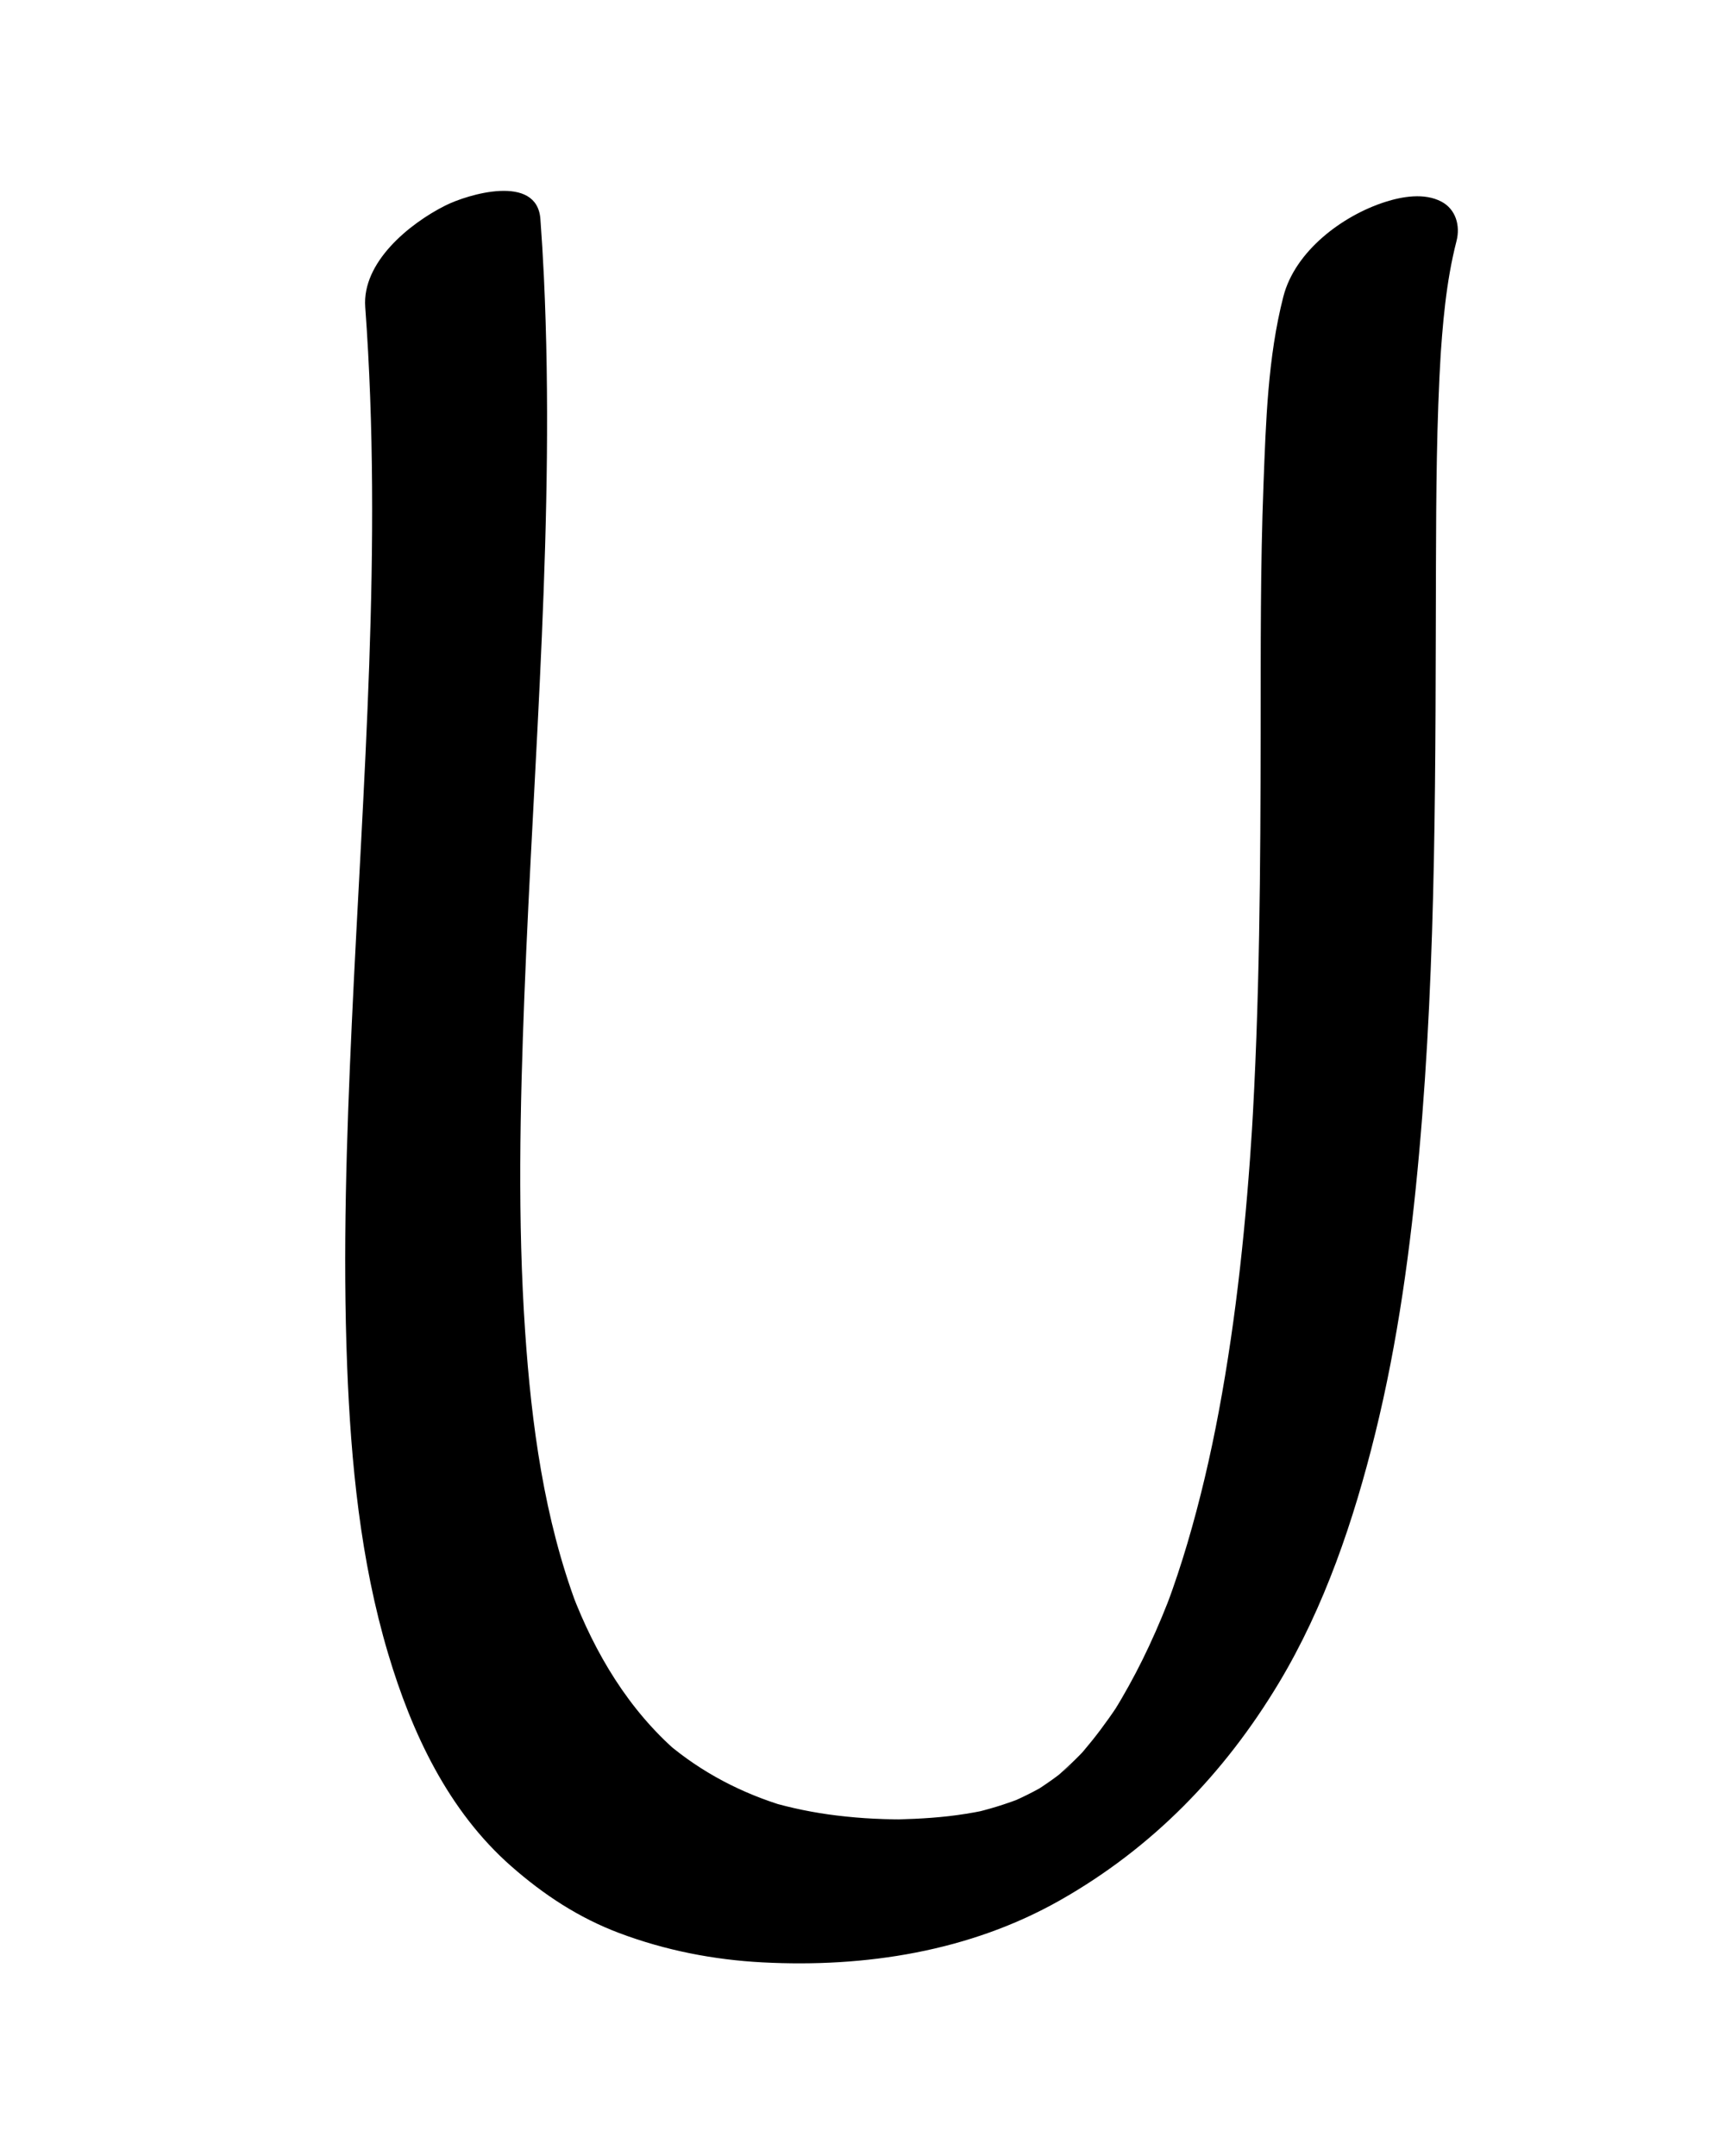 <?xml version="1.0" encoding="utf-8"?>
<!-- Generator: Adobe Illustrator 15.0.1, SVG Export Plug-In . SVG Version: 6.00 Build 0)  -->
<!DOCTYPE svg PUBLIC "-//W3C//DTD SVG 1.1//EN" "http://www.w3.org/Graphics/SVG/1.1/DTD/svg11.dtd">
<svg version="1.1" id="Layer_1" xmlns="http://www.w3.org/2000/svg" xmlns:xlink="http://www.w3.org/1999/xlink" x="0px" y="0px"
	 width="600px" height="750px" viewBox="0 0 600 750" enable-background="new 0 0 600 750" xml:space="preserve">
<g>
	<g>
		<path d="M127.039,106.812c6.104,83.008-0.875,166.404-4.681,249.353c-1.818,39.623-3.148,79.343-1.613,119
			c1.302,33.632,4.613,67.69,14.252,100.063c8.211,27.576,20.903,54.73,42.865,74.008c11.308,9.926,23.42,17.896,37.553,23.219
			c15.965,6.014,32.802,9.304,49.809,10.19c35.699,1.863,72.028-3.772,103.452-21.589c32.141-18.223,57.136-43.997,76.1-75.542
			c15.953-26.537,26.127-56.768,33.523-86.698c7.918-32.044,12.358-64.898,15.313-97.738c6.118-67.969,5.625-136.23,5.849-204.401
			c0.082-24.88,0.2-49.799,1.713-74.641c-0.116,1.884-0.232,3.768-0.349,5.651c0.912-14.67,2.119-29.567,5.787-43.847
			c1.363-5.305-0.203-11.062-5.306-13.727c-5.902-3.082-13.549-1.769-19.525,0.145c-14.869,4.76-31.33,17.083-35.394,32.903
			c-5.427,21.124-6.076,43.641-6.909,65.306c-1.098,28.521-0.951,57.087-0.989,85.625c-0.063,47.395-0.299,94.819-3.209,142.141
			c0.116-1.884,0.232-3.768,0.349-5.651c-2.098,33.643-5.494,67.261-11.7,100.412c-2.897,15.48-6.477,30.84-10.943,45.945
			c-2.12,7.171-4.48,14.27-7.07,21.284c3.516-9.522,1.004-2.688,0.14-0.488c-0.633,1.613-1.288,3.218-1.951,4.818
			c-1.415,3.416-2.916,6.796-4.476,10.147c-2.909,6.252-6.115,12.365-9.595,18.318c-0.814,1.394-1.655,2.772-2.504,4.146
			c-3.735,6.041,4.293-6.54,1.112-1.728c-1.883,2.85-3.865,5.632-5.914,8.364c-1.86,2.481-3.81,4.896-5.812,7.263
			c-0.992,1.171-2.01,2.319-3.037,3.46c8.477-9.408,5.59-6.094,3.699-4.083c-0.694,0.739-1.403,1.465-2.114,2.188
			c-2.119,2.159-4.325,4.23-6.584,6.242c-1.124,1.001-2.273,1.973-3.432,2.934c10.727-8.904,7.274-5.871,4.898-3.992
			c-0.785,0.621-1.583,1.226-2.382,1.827c-2.399,1.807-4.88,3.504-7.405,5.129c-0.632,0.407-1.272,0.803-1.912,1.198
			c-3.962,2.448,9.435-5.598,5.41-3.248c-1.524,0.89-3.076,1.73-4.638,2.552c-2.702,1.422-5.471,2.713-8.272,3.924
			c-4.078,1.764,9.197-3.745,5.068-2.084c-0.719,0.29-1.443,0.565-2.168,0.841c-1.705,0.648-3.43,1.242-5.161,1.815
			c-3.026,1-6.098,1.855-9.189,2.626c-2.348,0.585-6.487,1.46,4.303-0.95c-0.798,0.179-1.6,0.343-2.401,0.506
			c-1.896,0.388-3.804,0.717-5.714,1.024c-7.839,1.261-15.778,1.744-23.708,1.938c-1.935,0.048-6.469,0.033,2.294-0.01
			c-1.066,0.005-2.134-0.006-3.2-0.017c-2.432-0.024-4.862-0.111-7.291-0.225c-4.31-0.202-8.609-0.585-12.891-1.1
			c-7.896-0.949-15.71-2.543-23.343-4.771c1.81,0.535,3.62,1.07,5.429,1.605c-15.141-4.532-29.209-11.833-41.258-22.102
			c1.284,1.106,2.567,2.214,3.851,3.32c-17.126-14.813-28.819-34.459-36.821-55.454c0.602,1.585,1.203,3.17,1.804,4.755
			c-11.48-30.527-15.891-63.338-18.096-95.715c-2.641-38.786-1.772-77.768-0.271-116.582c3.226-83.362,10.711-166.842,6.797-250.313
			c-0.314-6.71-0.727-13.416-1.219-20.116c-1.167-15.873-25.283-8.6-33.098-4.669C142.481,77.749,125.888,91.166,127.039,106.812
			L127.039,106.812z"/>
	</g>
</g>
</svg>
